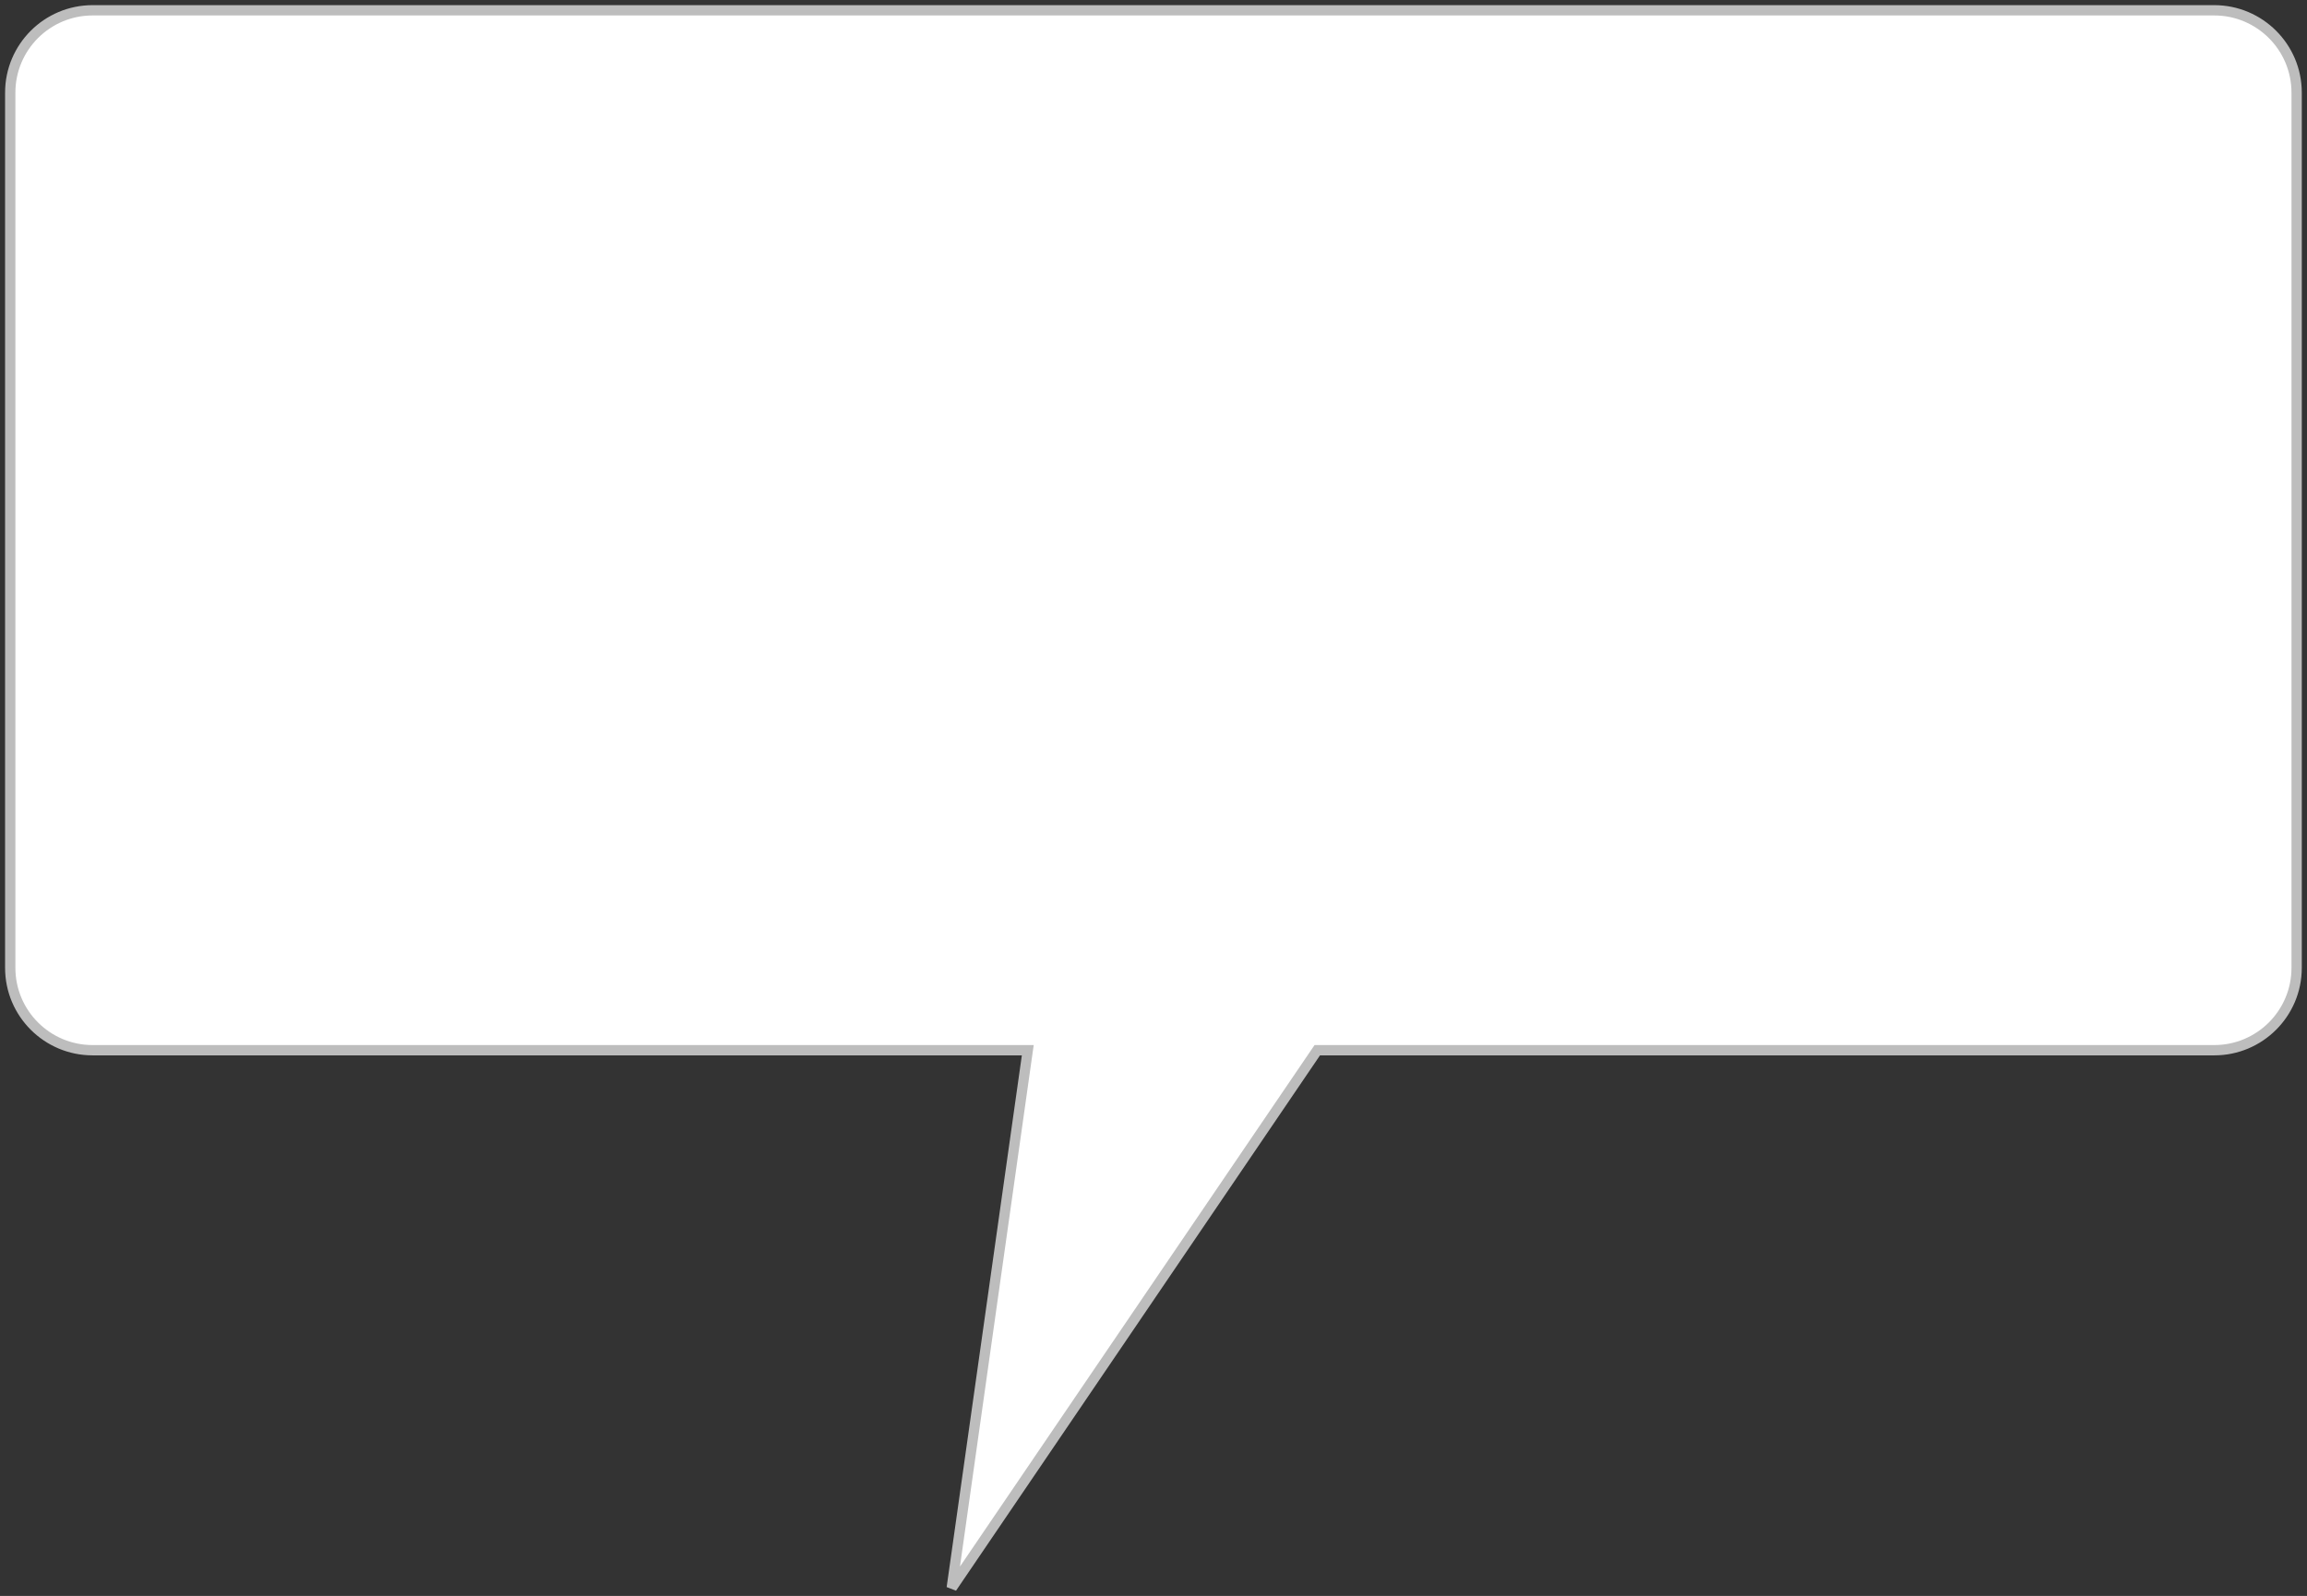 <svg width="224" height="155" viewBox="0 0 224 155" fill="none" xmlns="http://www.w3.org/2000/svg">
<rect x="0" y="0" width="224" height="155" fill="#333333" stroke="none"/>
<path fill-rule="evenodd" clip-rule="evenodd" d="M214.994 1C219.412 1 222.994 4.582 222.994 9V94C222.994 98.418 219.412 102 214.994 102H127.902L92.411 154.211L99.793 102H8.994C4.575 102 0.994 98.418 0.994 94V9C0.994 4.582 4.575 1 8.994 1H214.994Z" fill="white"/>
<path d="M127.902 102L127.488 101.719L127.637 101.5H127.902V102ZM92.411 154.211L92.825 154.492L91.916 154.141L92.411 154.211ZM99.793 102V101.5H100.369L100.288 102.07L99.793 102ZM222.494 9C222.494 4.858 219.136 1.5 214.994 1.5V0.5C219.688 0.5 223.494 4.306 223.494 9H222.494ZM222.494 94V9H223.494V94H222.494ZM214.994 101.5C219.136 101.5 222.494 98.142 222.494 94H223.494C223.494 98.694 219.688 102.5 214.994 102.5V101.5ZM127.902 101.5H214.994V102.5H127.902V101.5ZM91.998 153.93L127.488 101.719L128.315 102.281L92.825 154.492L91.998 153.93ZM100.288 102.07L92.906 154.281L91.916 154.141L99.298 101.93L100.288 102.07ZM8.994 101.5H99.793V102.5H8.994V101.5ZM1.494 94C1.494 98.142 4.852 101.5 8.994 101.5V102.5C4.299 102.5 0.494 98.694 0.494 94H1.494ZM1.494 9V94H0.494V9H1.494ZM8.994 1.5C4.851 1.5 1.494 4.858 1.494 9H0.494C0.494 4.306 4.299 0.5 8.994 0.5V1.5ZM214.994 1.5H8.994V0.5H214.994V1.5Z" fill="#BDBDBD"/>
</svg>
